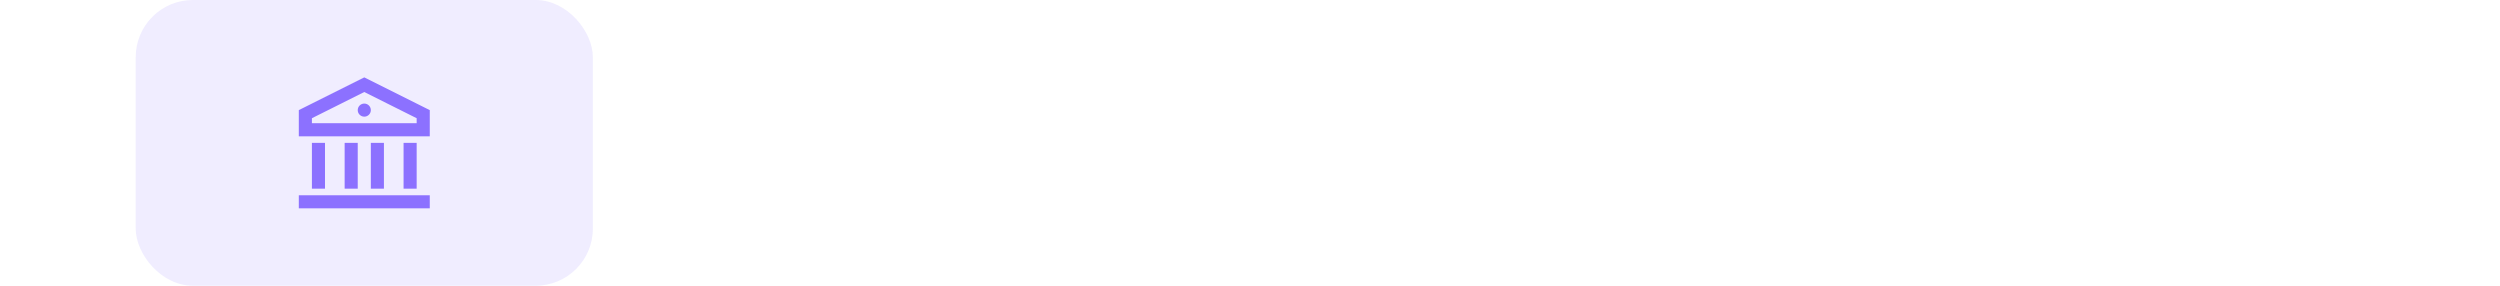<svg width="350" height="40" viewBox="0 0 350 40" fill="none" xmlns="http://www.w3.org/2000/svg">
<rect width="350" height="40" />
<rect x="19" width="64" height="40" rx="8" fill="#DBD3FF" fill-opacity="0.4"/>
<path d="M41.833 27.333H60.167V29.167H41.833V27.333ZM43.667 20H45.5V26.417H43.667V20ZM48.25 20H50.083V26.417H48.25V20ZM51.917 20H53.75V26.417H51.917V20ZM56.5 20H58.333V26.417H56.5V20ZM41.833 15.417L51 10.833L60.167 15.417V19.083H41.833V15.417ZM43.667 16.55V17.25H58.333V16.55L51 12.883L43.667 16.55ZM51 16.333C50.494 16.333 50.083 15.923 50.083 15.417C50.083 14.911 50.494 14.5 51 14.5C51.506 14.5 51.917 14.911 51.917 15.417C51.917 15.923 51.506 16.333 51 16.333Z" fill="#8C71FF"/>
</svg>
